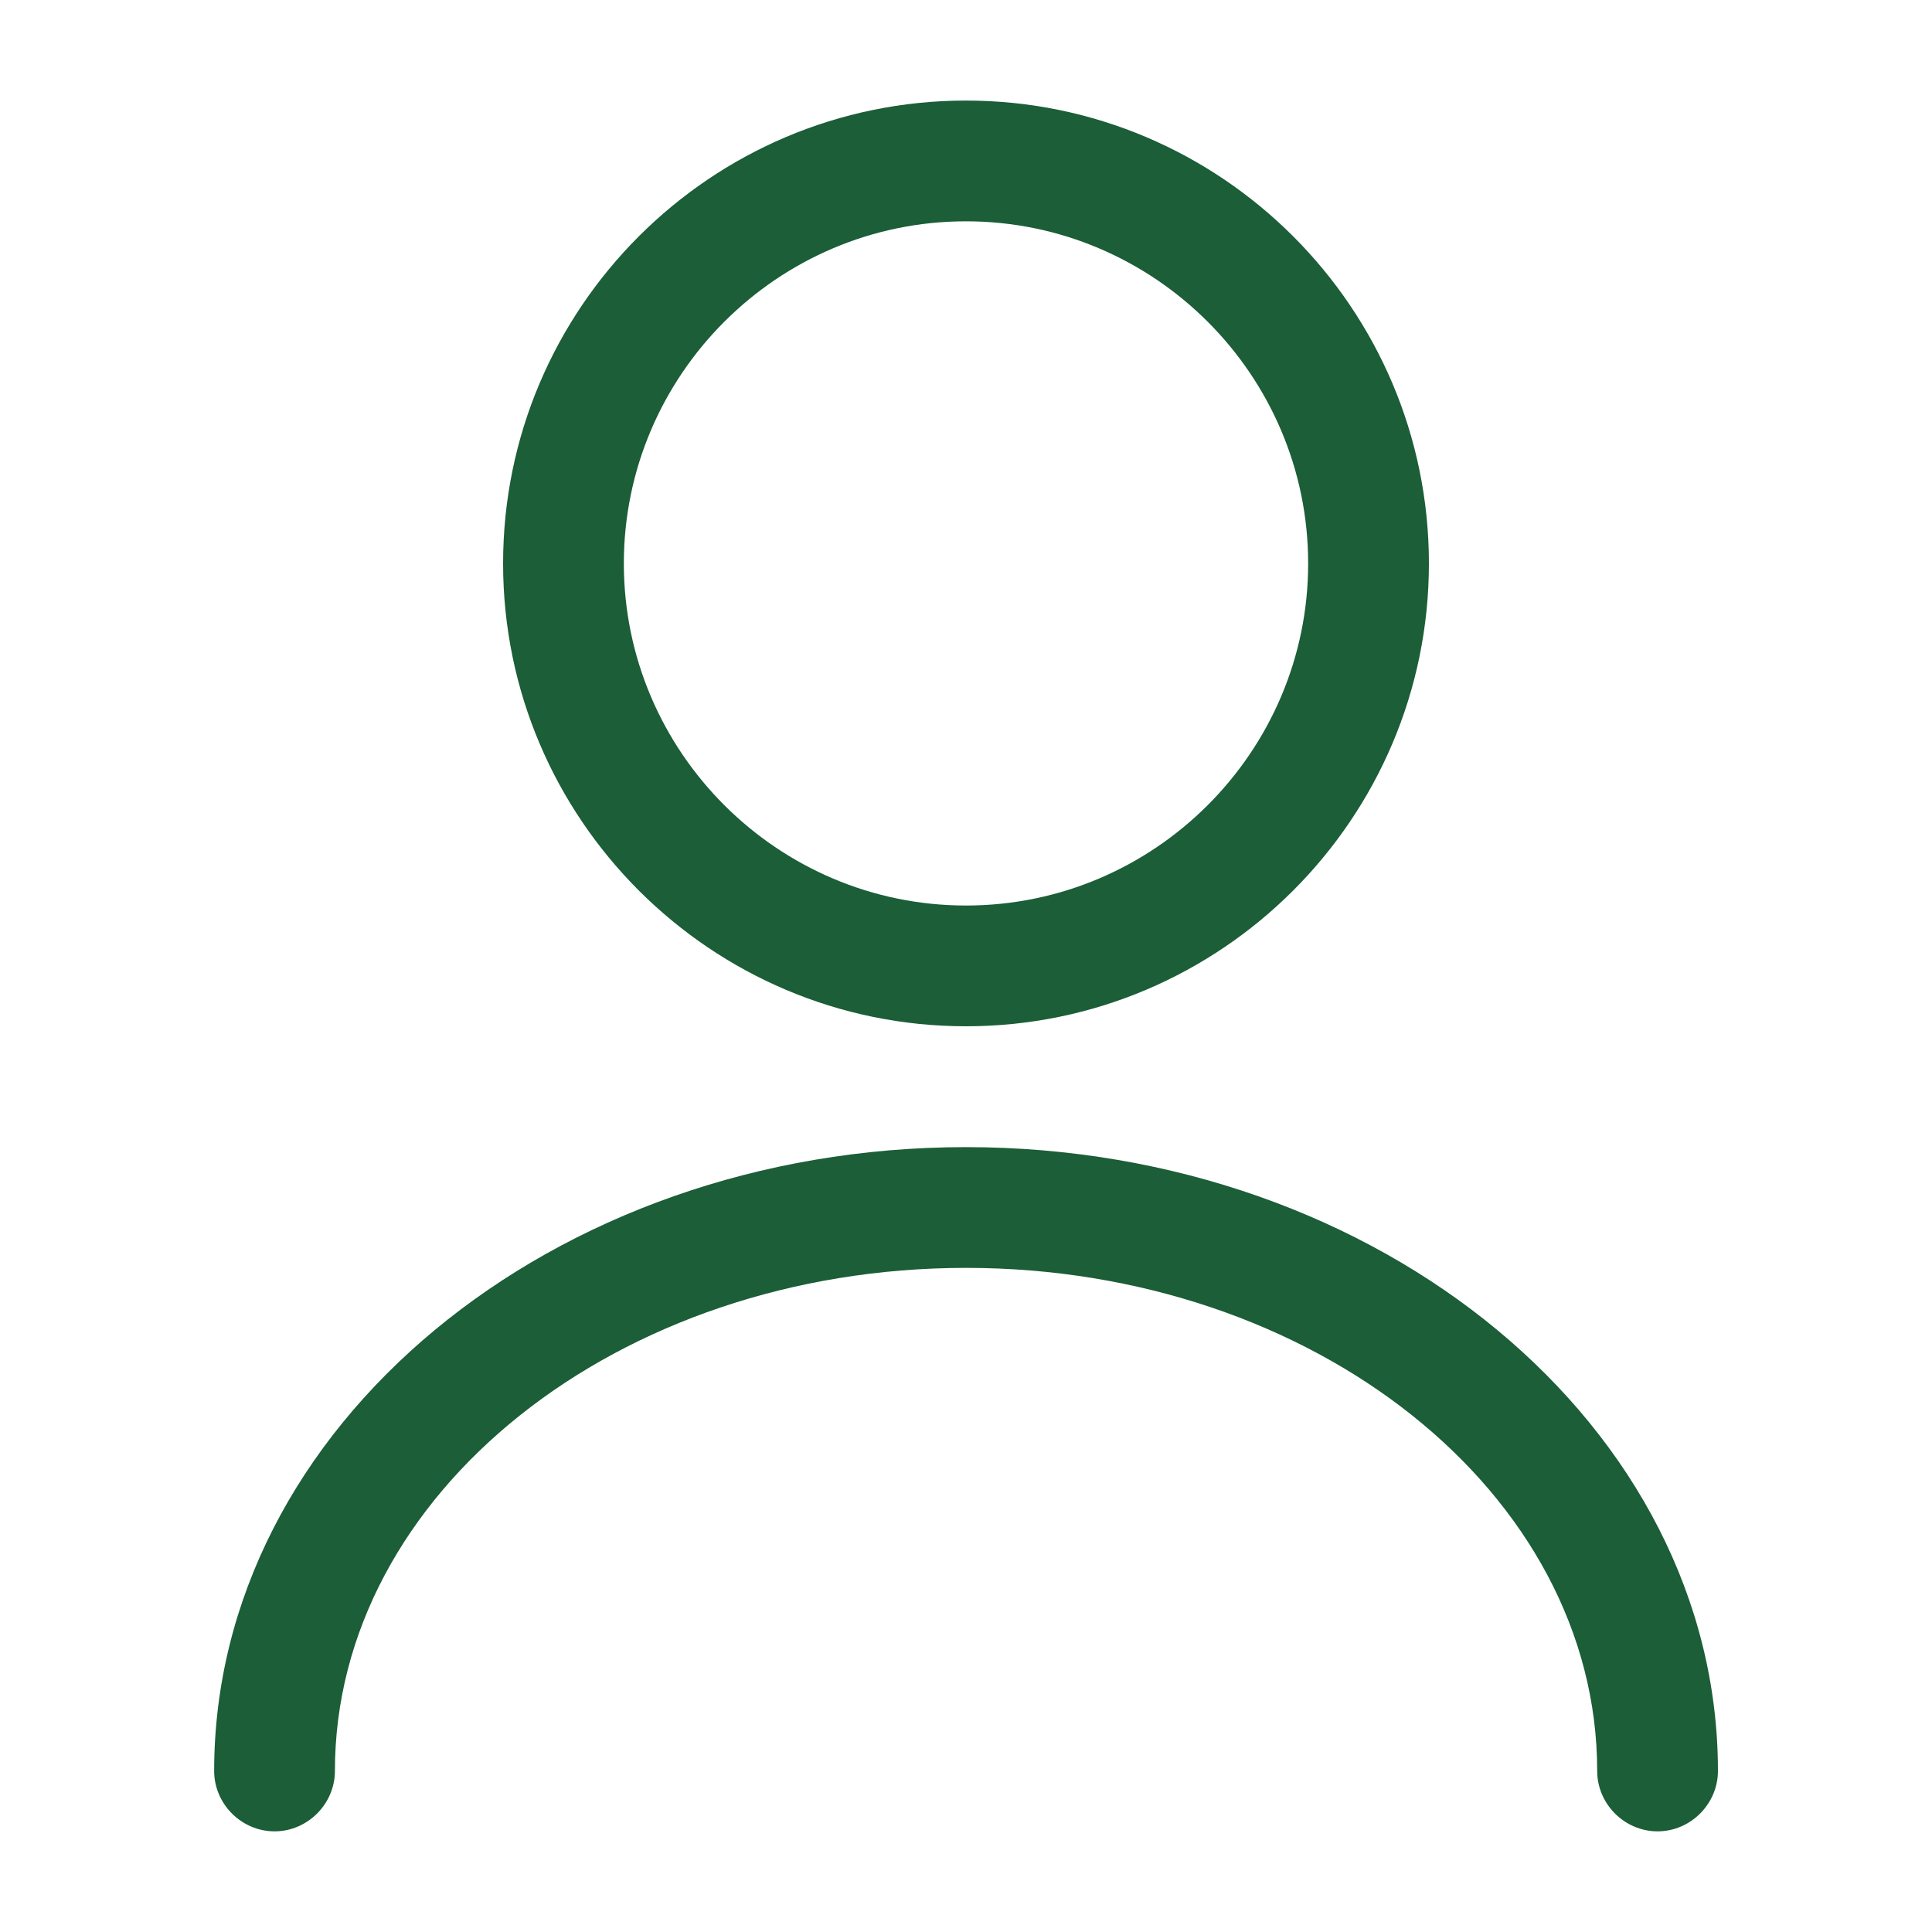 <svg width="20" height="20" viewBox="0 0 20 20" fill="none" xmlns="http://www.w3.org/2000/svg">
<path d="M10 10.624C7.358 10.624 5.208 8.474 5.208 5.833C5.208 3.191 7.358 1.041 10 1.041C12.642 1.041 14.792 3.191 14.792 5.833C14.792 8.474 12.642 10.624 10 10.624ZM10 2.291C8.05 2.291 6.458 3.883 6.458 5.833C6.458 7.783 8.05 9.374 10 9.374C11.95 9.374 13.542 7.783 13.542 5.833C13.542 3.883 11.95 2.291 10 2.291Z" fill="#1B5E37"/>
<path d="M17.159 18.958C16.817 18.958 16.534 18.675 16.534 18.333C16.534 15.458 13.6 13.125 10 13.125C6.4 13.125 3.467 15.458 3.467 18.333C3.467 18.675 3.183 18.958 2.842 18.958C2.5 18.958 2.217 18.675 2.217 18.333C2.217 14.775 5.708 11.875 10 11.875C14.292 11.875 17.784 14.775 17.784 18.333C17.784 18.675 17.5 18.958 17.159 18.958Z" fill="#1B5E37"/>
</svg>
